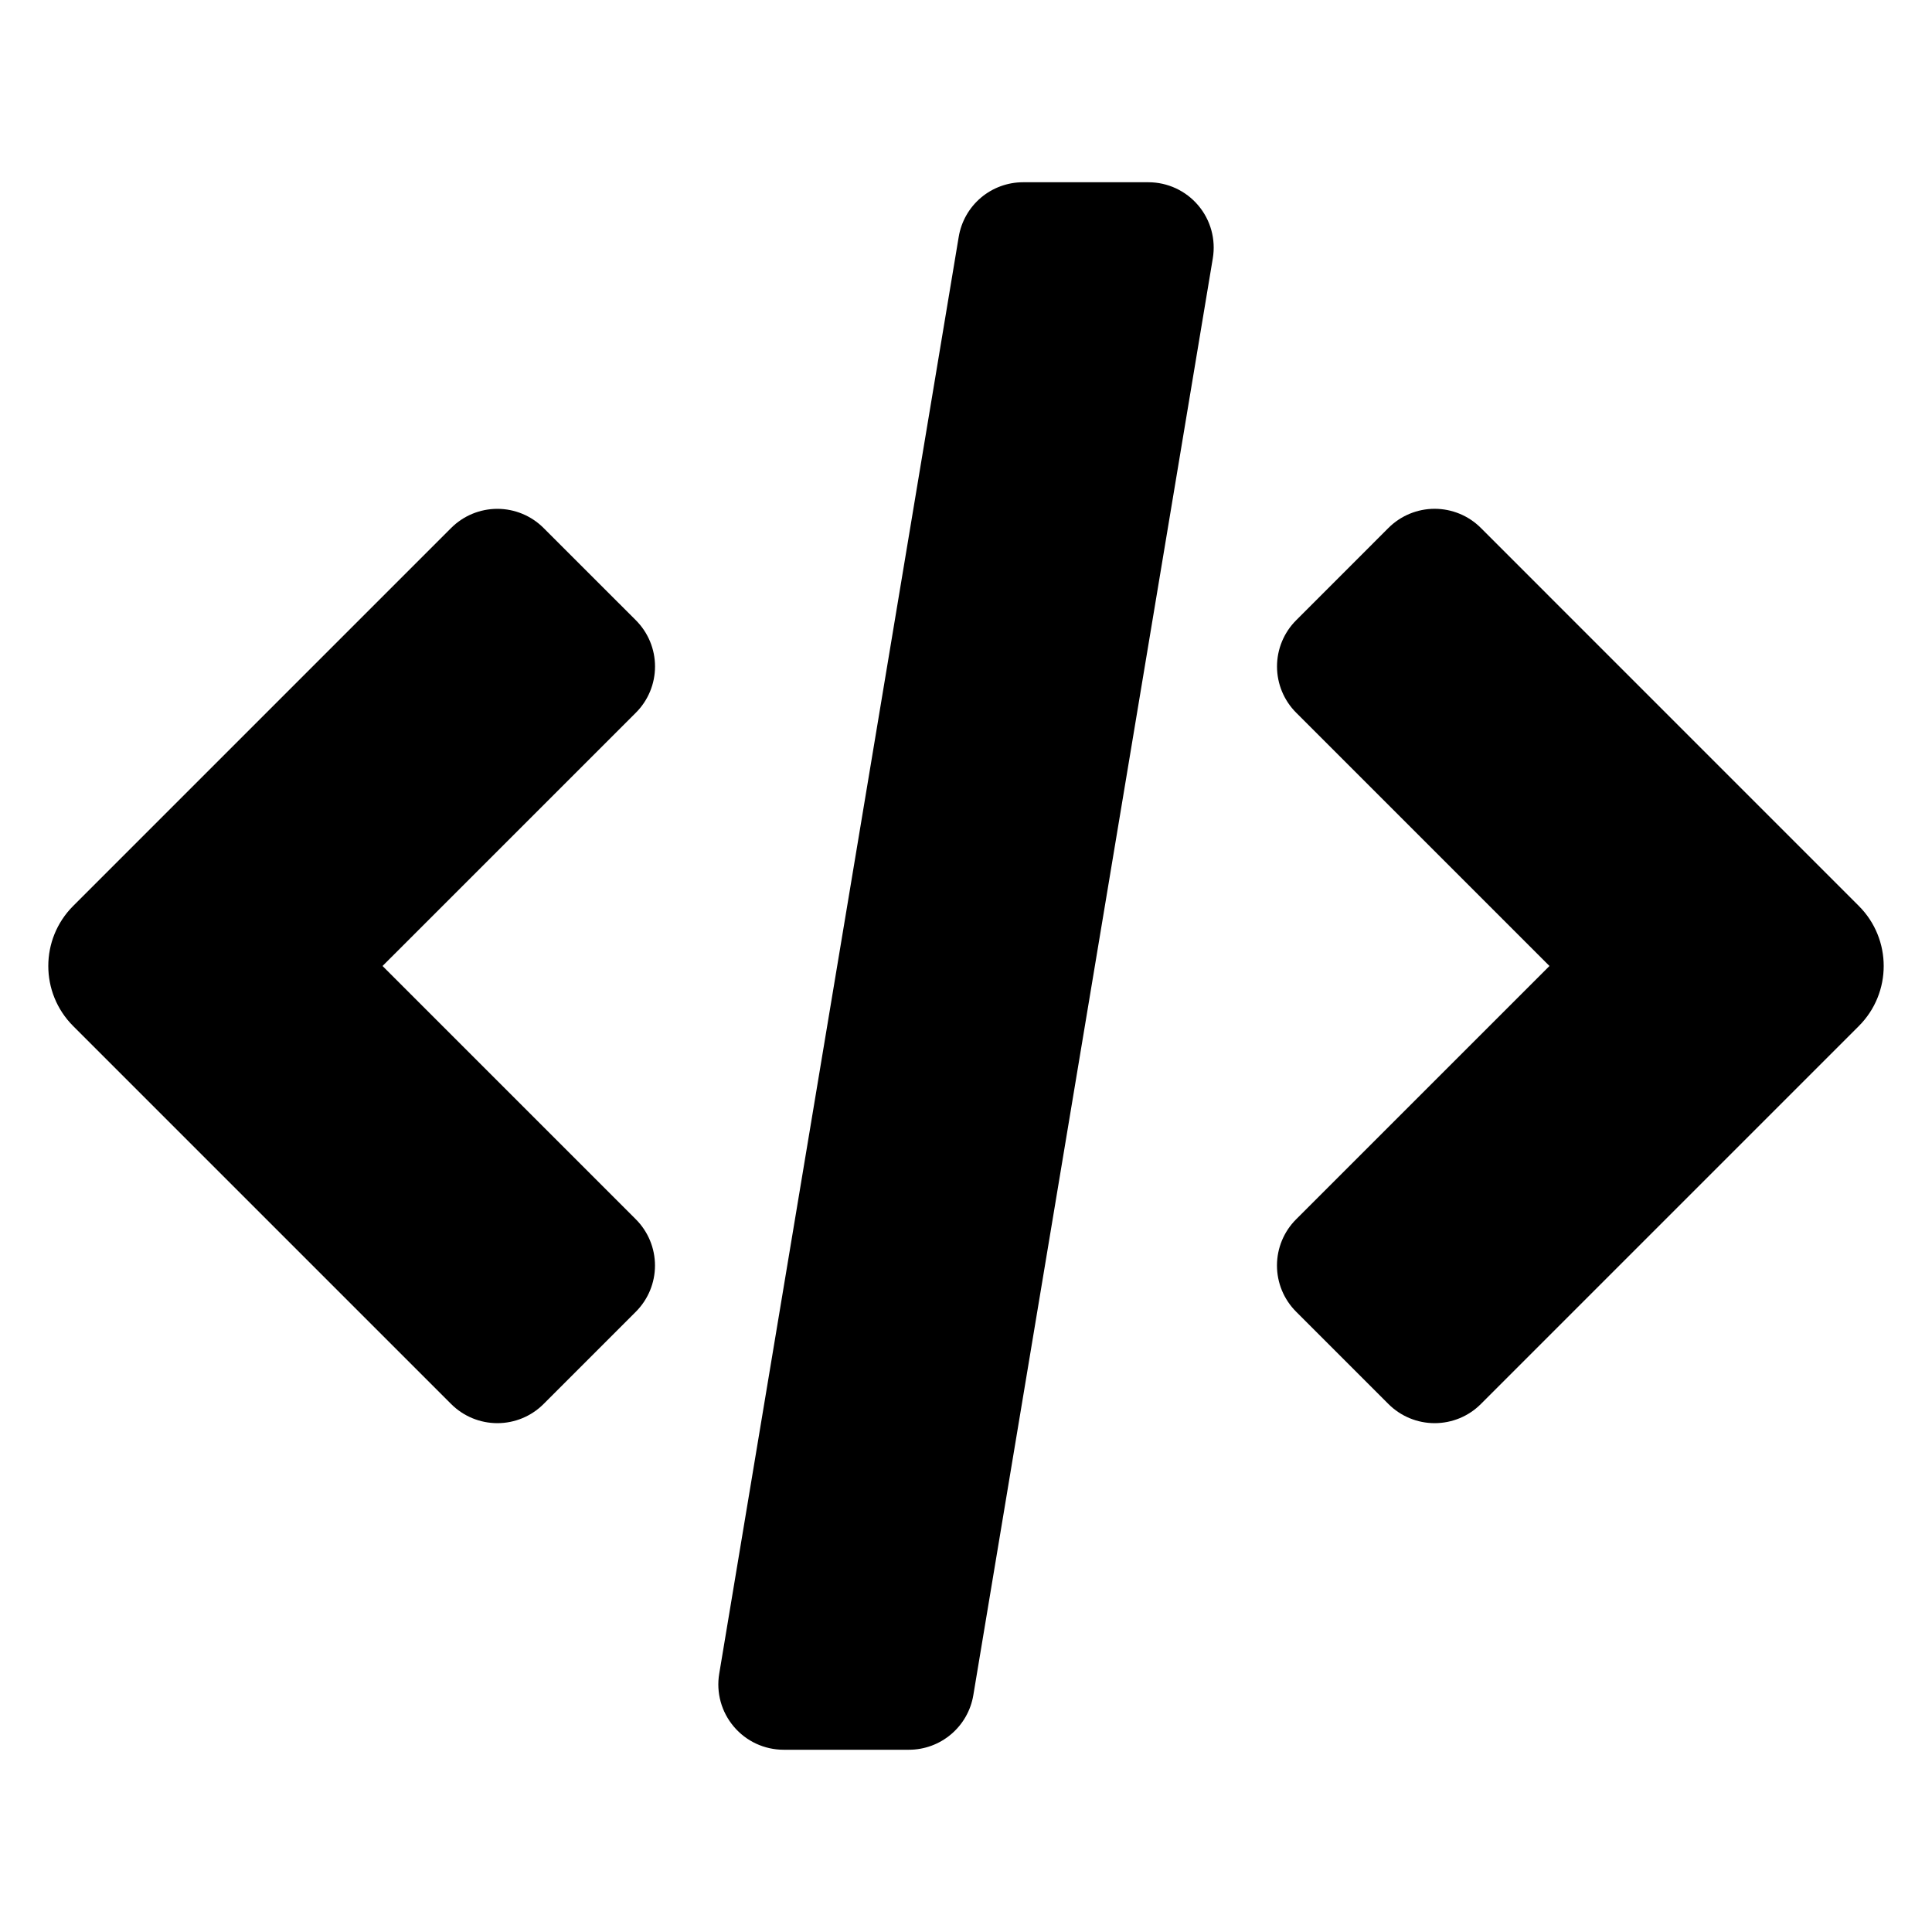 <svg width="48" height="48" viewBox="0 0 48 48" fill="none" xmlns="http://www.w3.org/2000/svg">
<path d="M16.274 16.558C16.274 16.128 16.103 15.716 15.799 15.411L13.504 13.117C13.2 12.813 12.787 12.642 12.357 12.642C11.926 12.642 11.513 12.813 11.209 13.117L1.818 22.508C0.994 23.332 0.994 24.668 1.818 25.492L11.209 34.883C11.513 35.187 11.926 35.358 12.357 35.358C12.787 35.358 13.199 35.188 13.504 34.883L15.798 32.589C16.102 32.285 16.273 31.872 16.273 31.442C16.273 31.011 16.102 30.598 15.798 30.294L9.504 24L15.799 17.706C16.103 17.402 16.274 16.989 16.274 16.558Z" fill="currentColor"/>
<path d="M35.643 12.641C35.213 12.641 34.801 12.812 34.496 13.116L32.202 15.411C31.898 15.715 31.727 16.128 31.727 16.558C31.727 16.989 31.898 17.401 32.202 17.706L38.496 24L32.201 30.294C31.897 30.598 31.726 31.011 31.726 31.441C31.726 31.872 31.897 32.284 32.201 32.588L34.496 34.883C34.8 35.187 35.213 35.358 35.643 35.358C36.074 35.358 36.487 35.188 36.791 34.883L46.182 25.492C47.006 24.668 47.006 23.332 46.182 22.508L36.791 13.116C36.487 12.812 36.074 12.641 35.643 12.641Z" fill="currentColor"/>
<path d="M28.531 4.528H25.419C25.035 4.528 24.663 4.664 24.37 4.912C24.077 5.161 23.882 5.505 23.819 5.884L17.869 41.582C17.79 42.053 17.923 42.534 18.232 42.898C18.54 43.262 18.992 43.472 19.47 43.472H22.581C22.965 43.472 23.337 43.336 23.63 43.087C23.923 42.839 24.119 42.495 24.182 42.116L30.132 6.417C30.21 5.947 30.078 5.466 29.769 5.102C29.461 4.738 29.008 4.528 28.531 4.528Z" fill="currentColor"/>
</svg>
